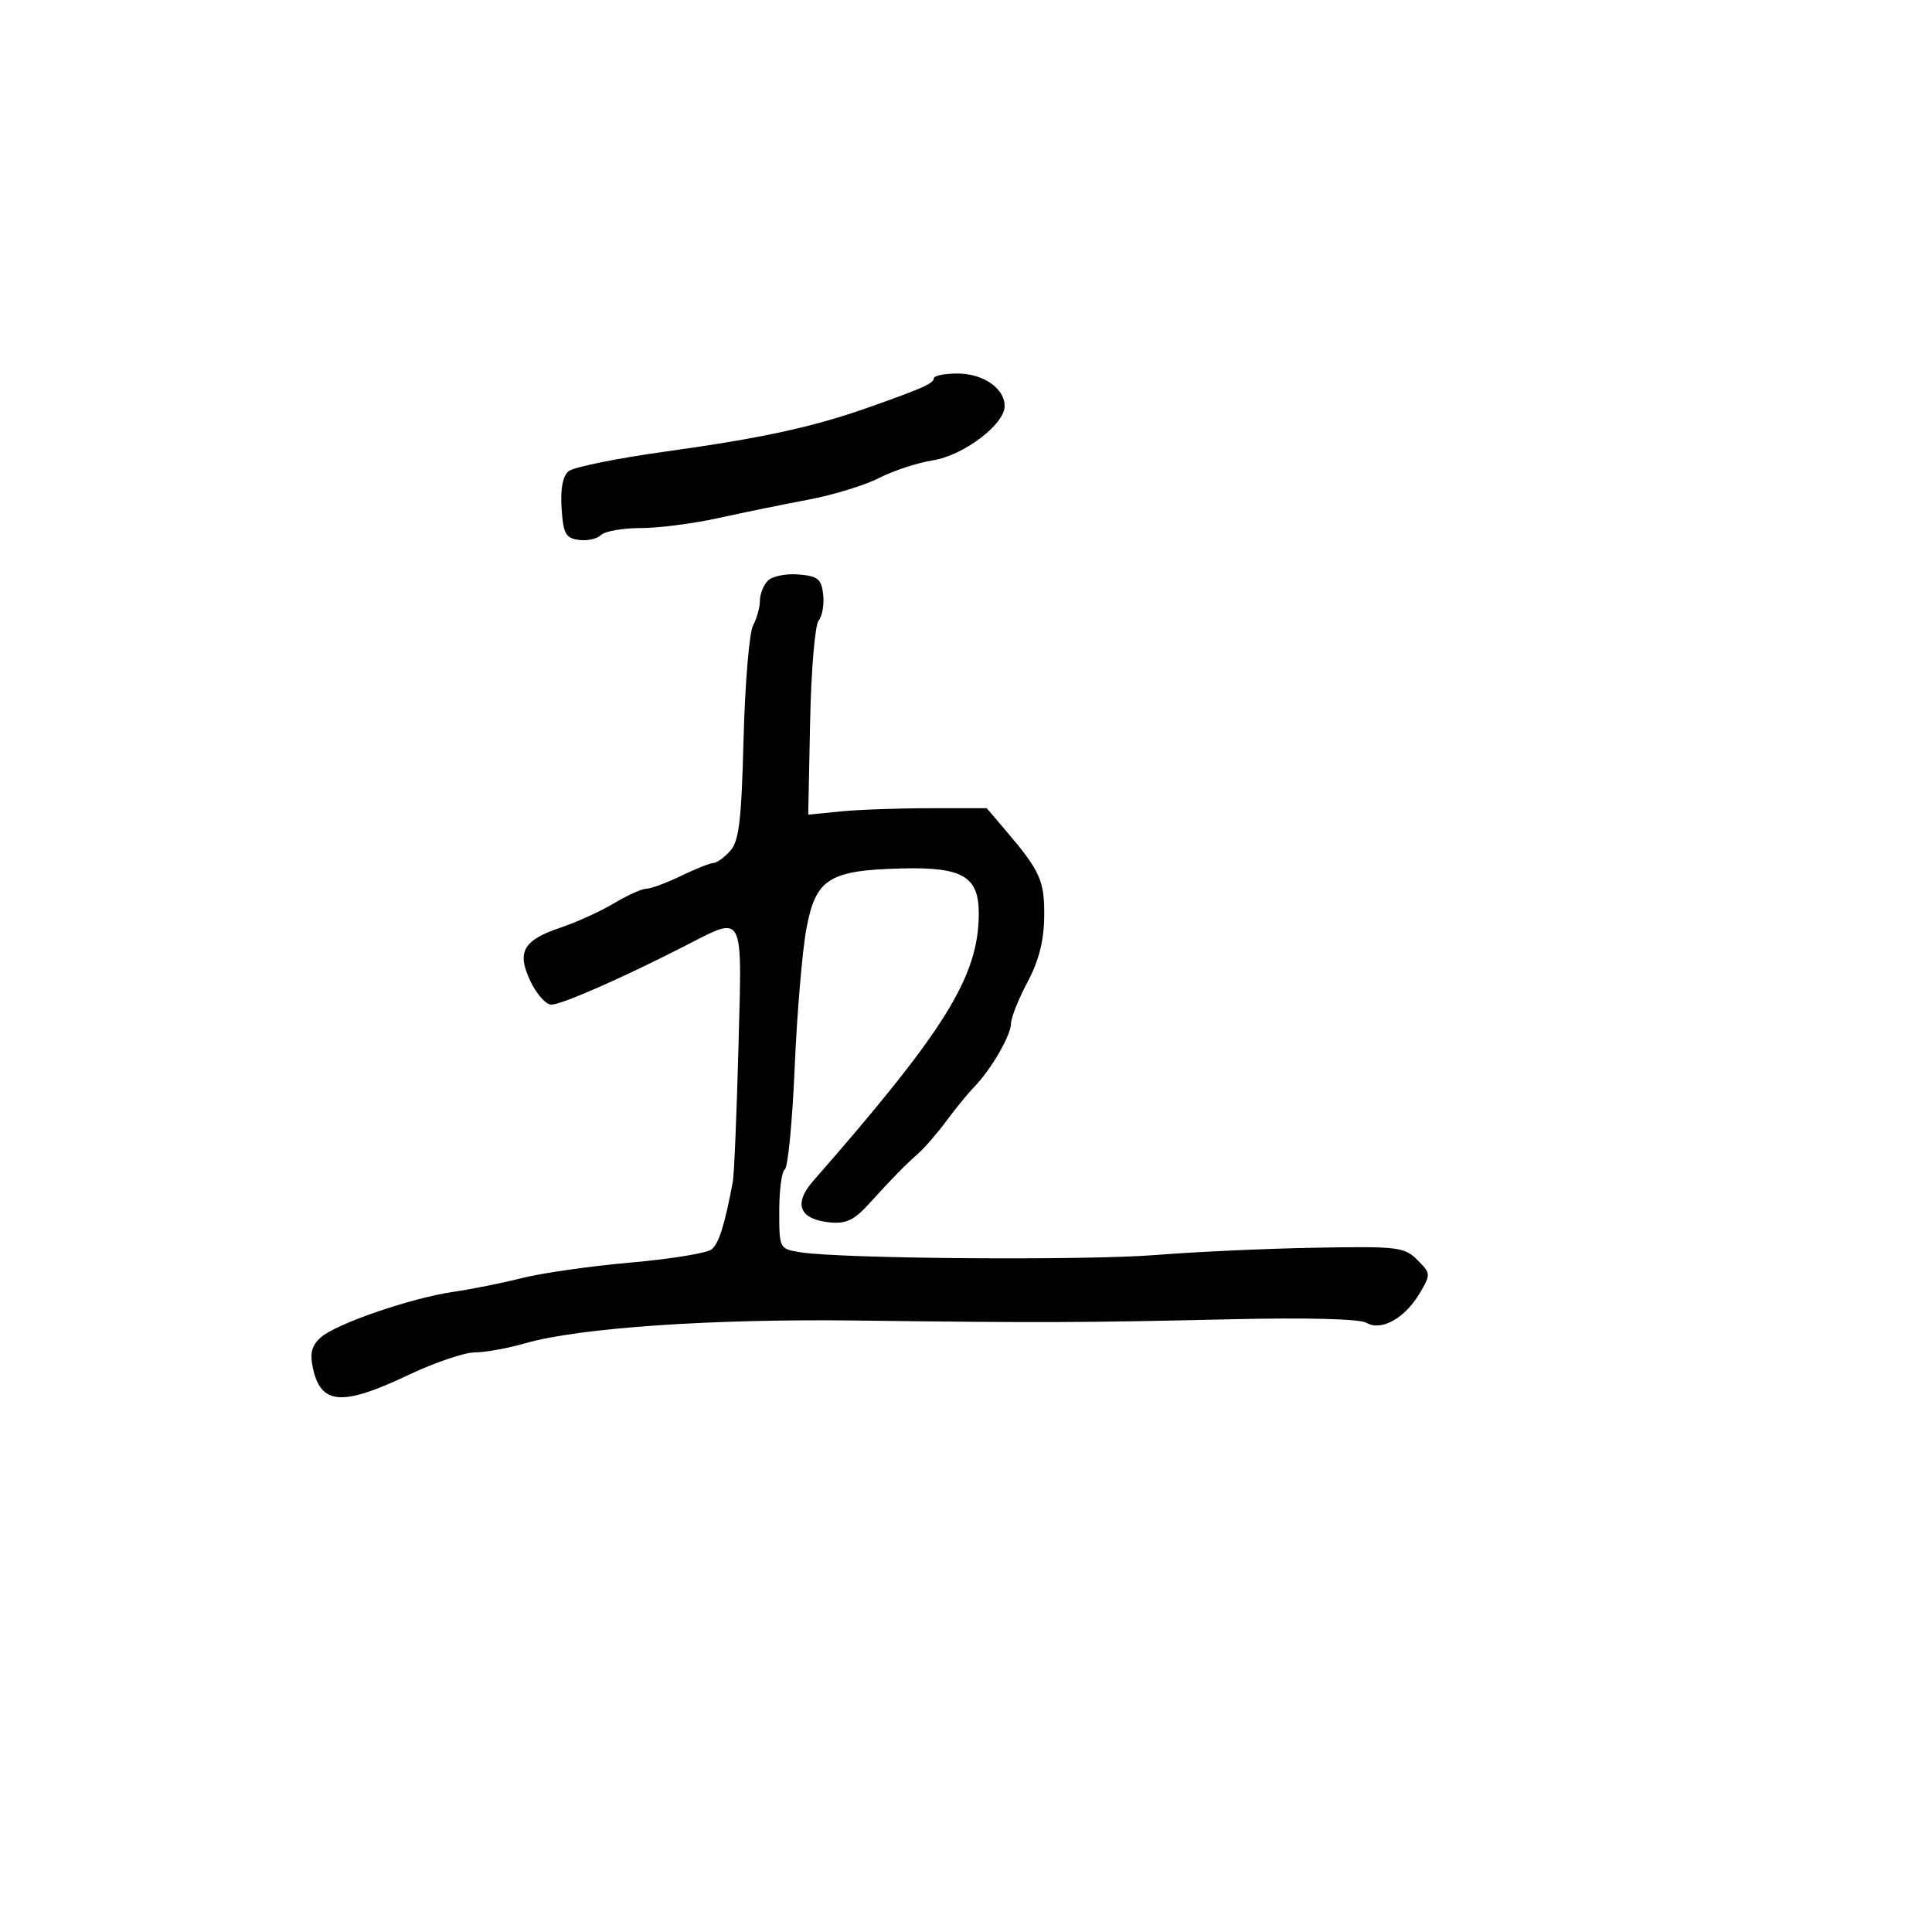 <svg xmlns="http://www.w3.org/2000/svg" width="300" height="300" viewBox="0 0 300 300" version="1.1">
  <defs/>
  <path d="M119.246,90.154 C119.931,89.469 122.068,89.042 123.996,89.204 C127.008,89.458 127.545,89.895 127.822,92.31 C127.999,93.856 127.682,95.678 127.116,96.36 C126.55,97.042 125.956,104.091 125.794,112.049 L125.5,126.5 L130.5,126 C133.25,125.725 139.487,125.5 144.36,125.5 L153.22,125.5 L156.201,129 C161.548,135.279 162.21,136.766 162.143,142.356 C162.098,146.114 161.309,149.193 159.539,152.522 C158.143,155.149 156.998,158.018 156.996,158.899 C156.992,160.74 153.909,166.067 151.288,168.763 C150.304,169.774 148.375,172.131 147,174 C145.625,175.869 143.656,178.153 142.625,179.074 C140.328,181.127 138.643,182.848 134.907,186.959 C132.629,189.464 131.363,190.063 128.863,189.814 C124.13,189.344 123.152,186.945 126.25,183.406 C146.811,159.914 151.946,151.633 151.985,141.905 C152.009,136.104 149.504,134.619 140.091,134.85 C128.71,135.13 126.66,136.423 125.213,144.23 C124.574,147.678 123.757,157.372 123.397,165.771 C123.037,174.17 122.35,181.284 121.871,181.58 C121.392,181.876 121,184.771 121,188.014 C121,193.889 121.011,193.911 124.25,194.446 C130.404,195.461 168.519,195.756 179.5,194.873 C185.55,194.386 196.674,193.878 204.221,193.744 C217.091,193.515 218.075,193.633 220.089,195.646 C222.186,197.741 222.194,197.863 220.449,200.817 C218.148,204.712 214.47,206.755 212.188,205.406 C211.147,204.791 203.022,204.581 191,204.857 C167.953,205.388 161.45,205.41 133,205.051 C110.481,204.768 89.916,206.179 81.568,208.581 C78.856,209.361 75.325,210 73.722,210 C72.12,210 67.489,211.575 63.432,213.5 C53.123,218.392 49.827,218.157 48.588,212.439 C48.088,210.135 48.386,208.961 49.793,207.687 C52.142,205.561 63.9,201.525 70.5,200.579 C73.25,200.185 78.004,199.228 81.065,198.452 C84.125,197.676 91.713,196.595 97.927,196.05 C104.141,195.505 109.802,194.579 110.508,193.994 C111.642,193.052 112.531,190.214 113.792,183.5 C113.998,182.4 114.391,173.063 114.663,162.75 C114.999,150.065 115.296,145.164 113.545,144.268 C112.328,143.646 110.12,144.959 106.248,146.938 C96.543,151.899 87.203,156 85.61,156 C84.776,156 83.321,154.372 82.377,152.382 C80.192,147.778 81.207,145.997 87.15,144 C89.605,143.175 93.302,141.488 95.364,140.25 C97.427,139.012 99.679,138 100.369,138 C101.06,138 103.487,137.1 105.764,136 C108.041,134.9 110.305,134 110.797,134 C111.288,134 112.448,133.163 113.374,132.14 C114.758,130.61 115.129,127.51 115.463,114.696 C115.686,106.126 116.348,98.217 116.934,97.122 C117.521,96.027 118,94.292 118,93.266 C118,92.24 118.561,90.839 119.246,90.154 Z M145,58.756 C145,58.34 146.652,58 148.671,58 C152.668,58 156,60.296 156,63.051 C156,65.911 149.626,70.723 144.831,71.484 C142.449,71.861 138.7,73.094 136.5,74.223 C134.3,75.353 129.35,76.868 125.5,77.592 C121.65,78.316 115.35,79.603 111.5,80.454 C107.651,81.304 102.228,82 99.45,82 C96.673,82 93.912,82.488 93.315,83.085 C92.719,83.681 91.166,84.019 89.865,83.835 C87.824,83.546 87.459,82.871 87.202,78.912 C87.006,75.895 87.382,73.928 88.301,73.165 C89.069,72.527 95.954,71.138 103.599,70.079 C118.152,68.061 126.139,66.333 134.5,63.391 C143.164,60.344 145,59.533 145,58.756 Z"/>
</svg>

